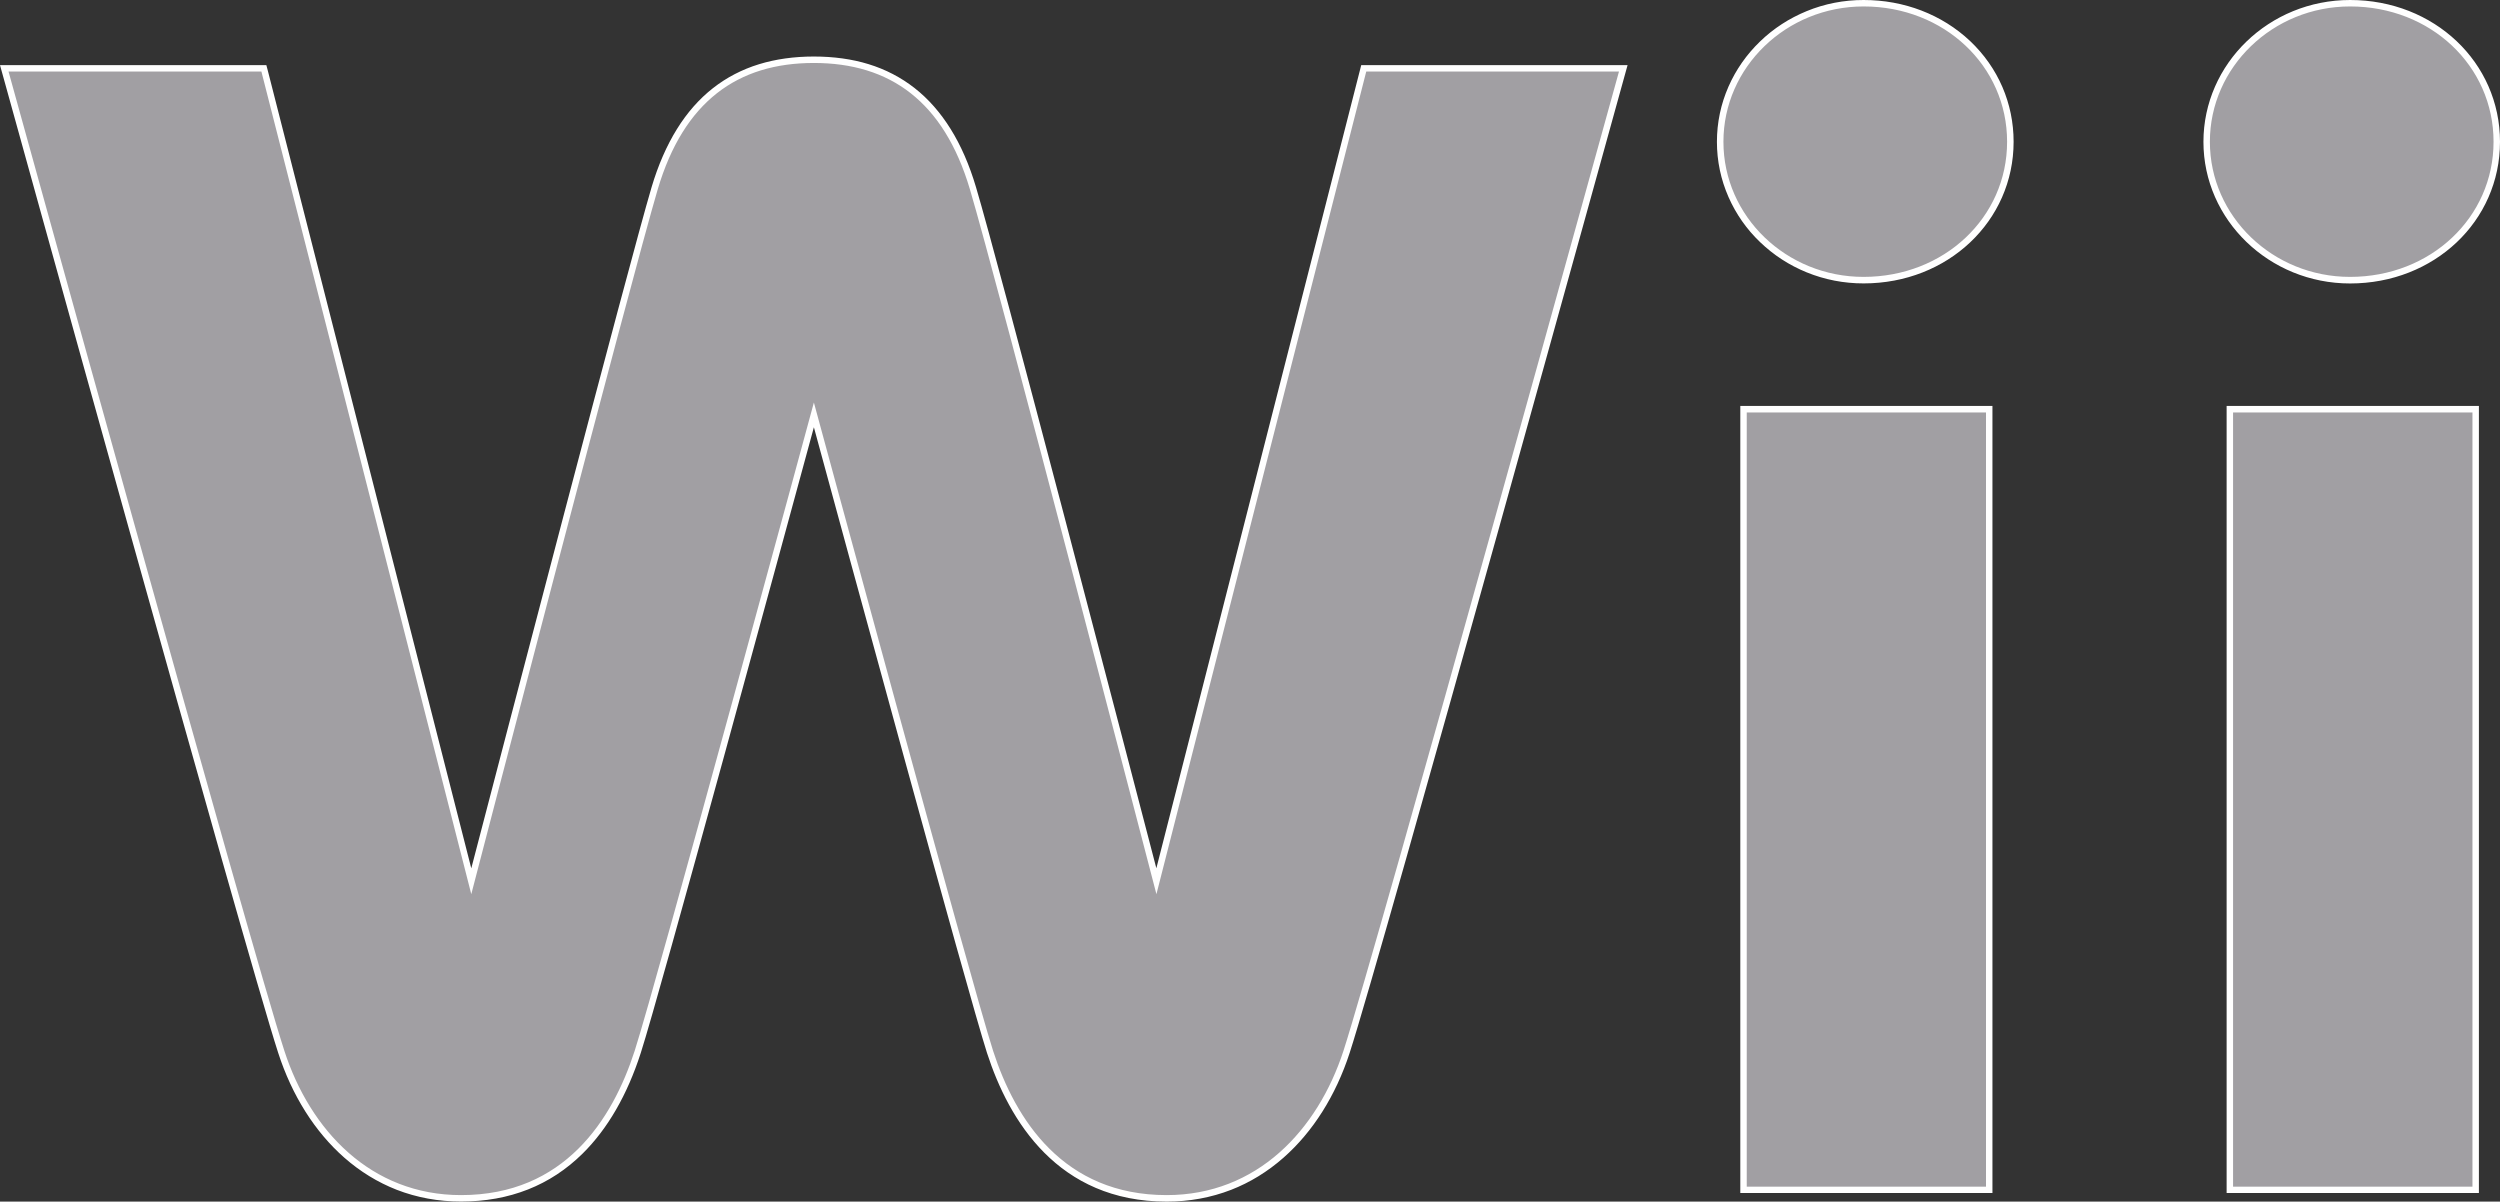 <?xml version="1.0" encoding="utf-8"?>
<!-- Generator: Adobe Illustrator 26.0.1, SVG Export Plug-In . SVG Version: 6.00 Build 0)  -->
<svg version="1.1" id="Layer_1" xmlns="http://www.w3.org/2000/svg" xmlns:xlink="http://www.w3.org/1999/xlink" x="0px" y="0px"
	 viewBox="0 0 3839 1845.2" style="enable-background:new 0 0 3839 1845.2;" xml:space="preserve">
<rect x="0" y="0" width="3839" height="1845.2" fill="#333333" stroke="none"/>
<style type="text/css">
	.st0{fill:#A19FA3;}
	.st1{fill:#FFFFFF;}
</style>
<g>
	<g>
		<path class="st0" d="M2861.7,430.3c-121.4,0-220.2-95.3-220.2-212.5c0-117.3,98.8-212.8,220.3-212.8
			C2988.1,5,3087,98.5,3087,217.8C3087,337,2988.1,430.3,2861.7,430.3z"/>
		<path class="st1" d="M2861.8,9.9c123.4,0,220.3,91.2,220.3,207.8c0,116.5-96.9,207.5-220.4,207.5c-118.7,0-215.2-92.9-215.2-207.5
			C2646.5,103.1,2743,9.9,2861.8,9.9 M2861.8,0c-30.3,0-59.8,5.7-87.5,17.1c-26.8,11-50.9,26.6-71.6,46.6
			c-20.7,20-37,43.3-48.4,69.2c-11.8,26.9-17.8,55.4-17.8,84.9c0,29.4,6,57.9,17.8,84.8c11.4,25.9,27.6,49.2,48.4,69.1
			c20.7,19.9,44.8,35.6,71.6,46.5c27.7,11.3,57.1,17,87.5,17c129.1,0,230.3-95.5,230.3-217.5c0-59.1-23.8-114.1-67-154.9
			C2982,22.3,2924,0,2861.8,0L2861.8,0z"/>
	</g>
	<g>
		<rect x="2677.3" y="628.4" class="st0" width="377.3" height="1198.8"/>
		<path class="st1" d="M3049.7,633.4v1188.8h-367.4V633.4H3049.7 M3059.6,623.4h-9.9h-367.4h-9.9v9.9v1188.8v9.9h9.9h367.4h9.9v-9.9
			V633.4V623.4L3059.6,623.4z"/>
	</g>
	<g>
		<path class="st0" d="M3608.8,430.3c-121.5,0-220.3-95.3-220.3-212.5c0-117.3,98.8-212.8,220.3-212.8
			C3735.1,5,3834,98.5,3834,217.8C3834,337,3735.1,430.3,3608.8,430.3z"/>
		<path class="st1" d="M3608.8,9.9c123.6,0,220.3,91.2,220.3,207.8c0,116.5-96.8,207.5-220.3,207.5c-118.7,0-215.3-92.9-215.3-207.5
			C3393.5,103.1,3490.1,9.9,3608.8,9.9 M3608.8,0c-124.2,0-225.2,97.7-225.2,217.8c0,119.9,101,217.5,225.2,217.5
			c129.1,0,230.2-95.5,230.2-217.5C3839,95.7,3737.9,0,3608.8,0L3608.8,0z"/>
	</g>
	<g>
		<rect x="3424.1" y="628.4" class="st0" width="377.5" height="1198.8"/>
		<path class="st1" d="M3796.7,633.4v1188.8h-367.6V633.4H3796.7 M3806.6,623.4h-9.9h-367.6h-9.9v9.9v1188.8v9.9h9.9h367.6h9.9v-9.9
			V633.4V623.4L3806.6,623.4z"/>
	</g>
	<g>
		<path class="st0" d="M1791.4,1840.2c-164.1,0-238-122.3-271.2-224.9c-30.8-96-236.3-852.3-270.5-978.1
			c-34.2,125.9-239.6,882.1-270.5,978.1C946,1717.9,872,1840.2,707.9,1840.2c-34.1,0-66.7-6-97.1-17.8c-28.5-11.1-55.1-27.4-79-48.5
			c-44.5-39.2-79-94-99.9-158.6C381.7,1460.9,12,124.7,8.3,111.3L6.5,105h398.7l318.4,1248.2c34.8-133.8,245.2-941.6,281.6-1064.2
			c19.9-66.8,51.1-117.2,92.8-149.9c40.1-31.5,91.2-47.4,151.8-47.4c60.6,0,111.6,16,151.7,47.4c41.6,32.6,72.8,83.1,92.6,149.9
			c36.6,122.6,246.9,930.4,281.7,1064.2L2094.1,105h398.5l-1.7,6.3c-3.7,13.5-373.2,1349.7-423.2,1504
			c-21,64.7-55.7,119.5-100.1,158.6c-23.9,21-50.5,37.4-79,48.5C1858.2,1834.2,1825.6,1840.2,1791.4,1840.2z"/>
		<path class="st1" d="M1249.7,96.7c117,0,199.5,59,239.6,193.7c40.2,134.5,286.5,1082.7,286.5,1082.7L2098,109.9h388.1
			c0,0-372.6,1347.8-423.1,1503.8c-39.7,121.9-132.9,221.5-271.5,221.5c-158.2,0-232.2-115.4-266.5-221.5
			c-33.8-105.4-275.2-995.6-275.2-995.6s-241.3,890.2-275.2,995.6c-34.3,106.1-108.2,221.5-266.6,221.5
			c-138.5,0-231.8-99.6-271.3-221.5C385.9,1457.7,13.1,109.9,13.1,109.9h388.3l322.3,1263.2c0,0,246.5-948.2,286.4-1082.7
			C1050.1,155.8,1132.7,96.7,1249.7,96.7 M1249.7,86.8c-30.4,0-58.7,4-84.1,11.8c-26.1,8-49.9,20.4-70.7,36.7
			c-21.2,16.6-39.8,37.7-55.4,62.9c-15.7,25.3-28.9,55.4-39,89.5c-34.9,117.9-230.6,868.6-276.8,1045.7L411,107.5L409,100h-7.7H13.1
			H0l3.5,12.6C7.2,126.1,377,1462.4,427.2,1616.8c21.2,65.5,56.3,121.1,101.4,160.8c24.3,21.4,51.4,38,80.5,49.4
			c30.9,12,64.1,18.1,98.9,18.1c74.4,0,137.3-24.8,186.8-73.8c38.3-37.9,68.4-89.9,89.2-154.5c29.7-92.4,220.5-794.1,265.8-960.7
			c45.3,166.6,236.2,868.3,265.8,960.7c33.7,104.2,108.9,228.4,276,228.4c34.7,0,68-6.1,98.9-18.1c29.1-11.3,56.1-27.9,80.5-49.4
			c45.1-39.7,80.2-95.3,101.5-160.8c50.1-154.5,419.6-1490.8,423.3-1504.3l3.5-12.6h-13.1H2098h-7.7l-1.9,7.5l-312.7,1225.8
			c-46.1-177.1-241.7-927.8-276.9-1045.7c-10.1-34.1-23.2-64.2-39-89.5c-15.6-25.1-34.2-46.3-55.4-62.9
			c-20.8-16.3-44.6-28.7-70.7-36.7C1308.4,90.7,1280.1,86.8,1249.7,86.8L1249.7,86.8z"/>
	</g>
</g>
</svg>
